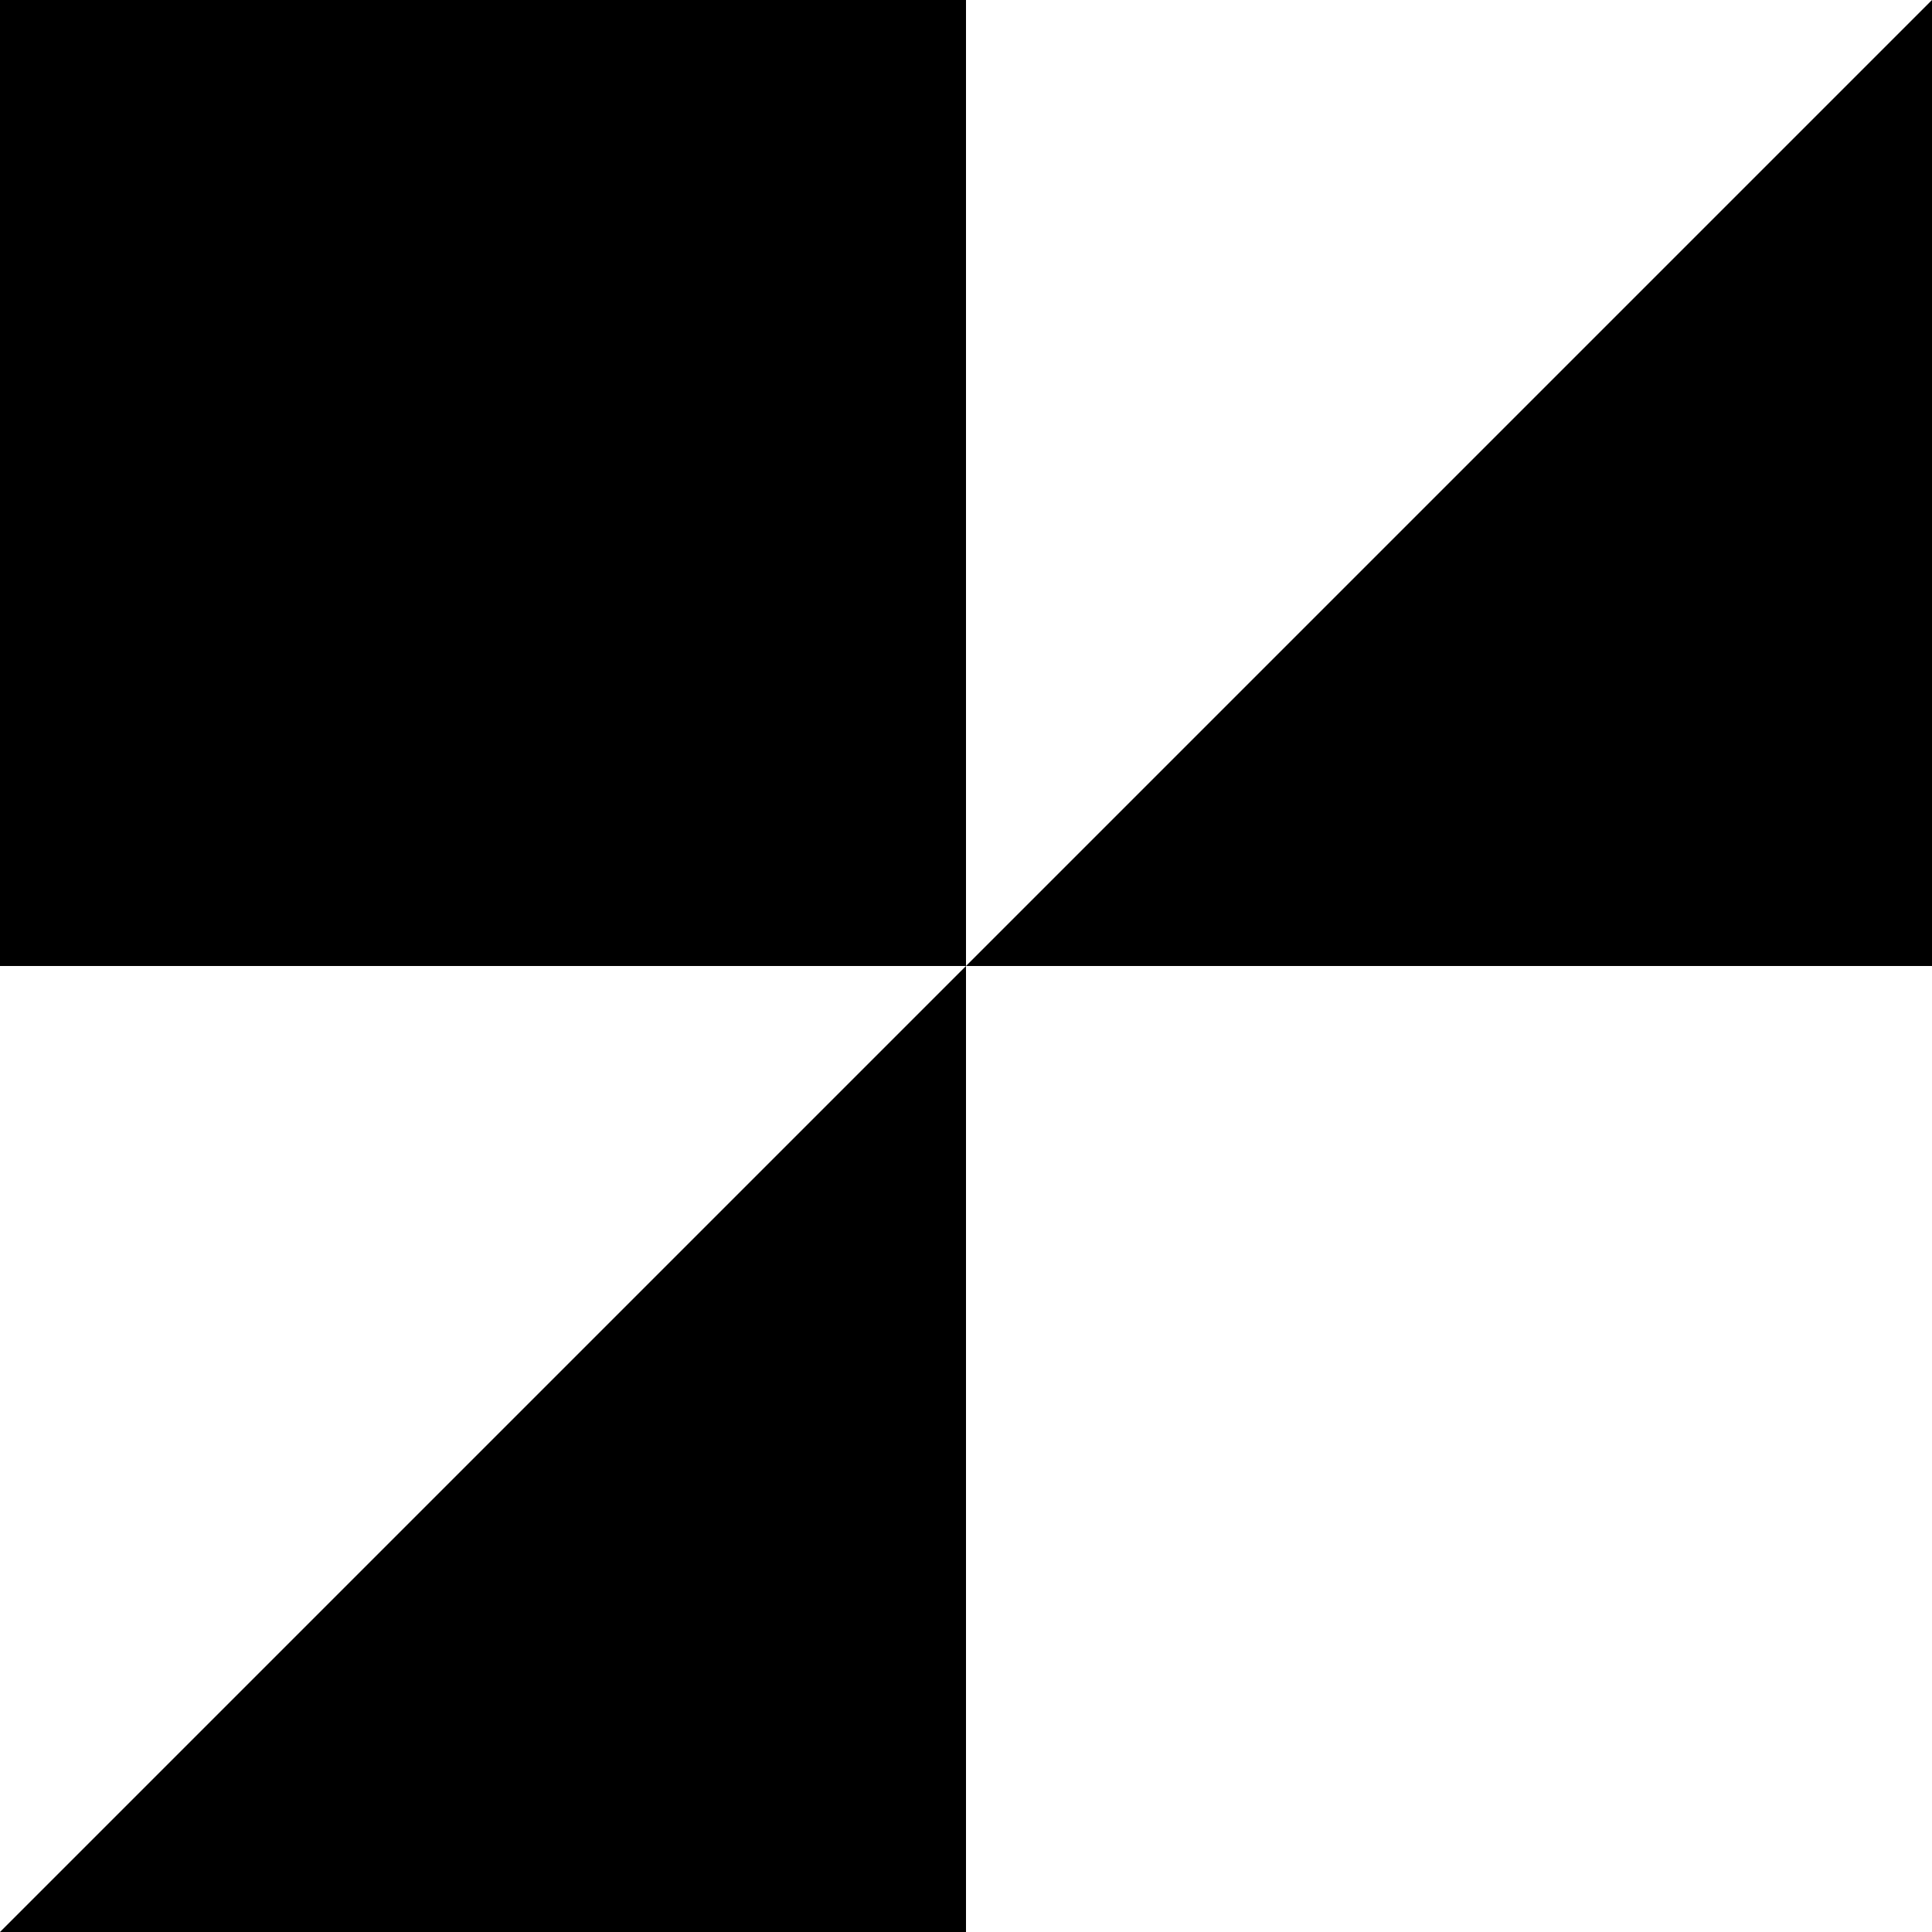<svg xmlns="http://www.w3.org/2000/svg" aria-hidden="true" preserveAspectRatio="xMidYMid meet" viewBox="0 0 500 500">
    <title>
        box_diagonals
    </title>
    <path d="M0 0h250v250H0zM250 500V250L0 500h250zM250 250h250V0L250 250z"/>
</svg>
